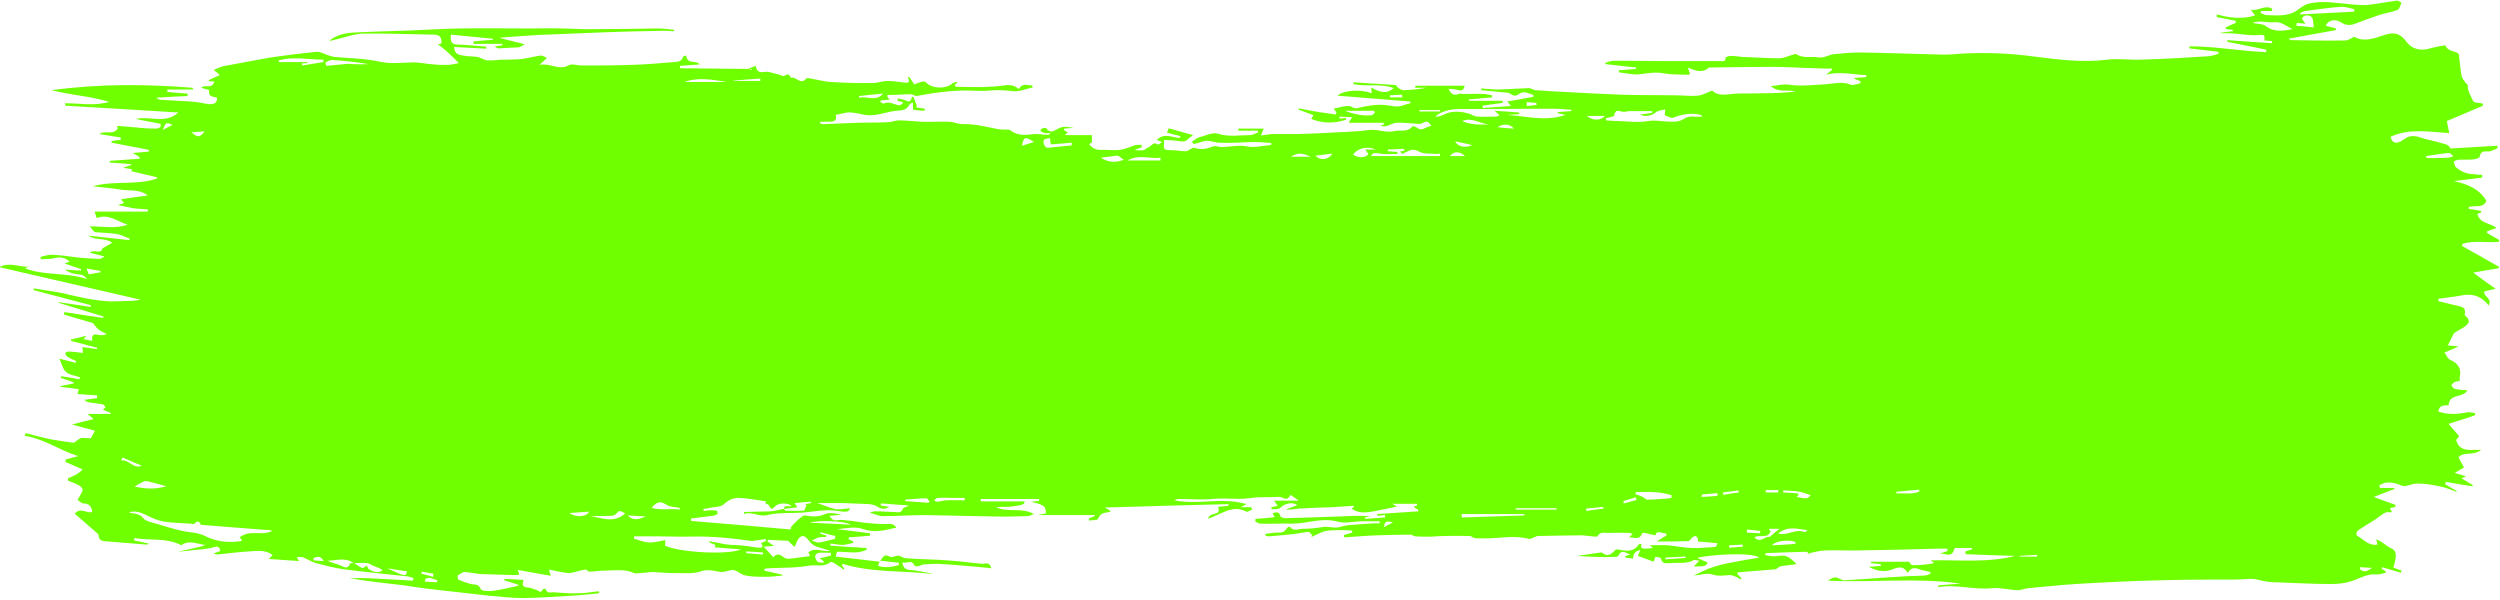 <svg width="729" height="175" viewBox="0 0 729 175" fill="none" xmlns="http://www.w3.org/2000/svg">
<path fill-rule="evenodd" clip-rule="evenodd" d="M228.9 147.6C229.5 147.6 230.1 147.6 230.9 147.6C229.7 146.5 227 146.6 226.1 147.6C225 148.7 224.9 148.6 224.1 147.2C223.9 147 223.5 147 223.2 146.8C223.1 146.7 223.4 146.3 223.4 146.2C220.8 145.8 218.1 145.3 215.5 145.2C213.9 145.1 212.4 145.8 211 147.1C210 147.9 208.3 147.8 206.9 148.1C206.3 148.3 205.7 148.3 205.1 148.4C205.1 148.6 205.133 148.8 205.2 149C205.9 148.9 206.6 148.8 207.3 148.8C207.9 148.8 208.5 148.8 209 148.9C209.2 149 209.3 149.8 209.2 149.9C208.8 150.1 208.3 150.4 207.8 150.4C205.7 150.7 203.6 150.9 201.5 151.2C201.5 151.4 201.5 151.633 201.5 151.9C211.1 152.7 220.8 153.5 230.6 154.4C230.6 154.2 230.6 154.033 230.6 153.9C230.7 153.3 234 150.2 234.6 150.3C236.6 150.6 238.5 150.9 240.6 149.9C242 149.3 243.8 149.8 245.5 150.1C244.3 150.2 243.2 150.3 241.9 150.4C242.8 152.2 243.9 151.7 245 151.6C245.8 151.6 246.5 151.7 247.3 151.8C248.8 151.9 250.3 152.2 251.8 152.4C254.1 152.6 256.4 152.9 258.7 152.8C259.8 152.7 260.7 152.8 261.4 153.9C260.9 154 260.4 154 259.9 154.2C257.2 154.8 254.6 155.3 251.7 154.3C249.4 153.4 246.7 154.1 244.1 154.3C247.3 154.7 250.5 155.1 253.7 155.5C253.7 155.7 253.7 155.933 253.7 156.2C251.633 156.4 249.567 156.567 247.5 156.7C247.5 156.9 247.5 157.1 247.5 157.3C247.9 157.5 248.333 157.7 248.8 157.9C248.8 158.033 248.8 158.167 248.8 158.3C247.8 158.5 246.7 158.9 245.6 158.9C244.5 158.9 243.3 158.6 242.2 158.5C242.2 158.7 242.167 158.9 242.1 159.1C245.633 159.367 249.167 159.6 252.7 159.8C252.7 160 252.7 160.167 252.7 160.3C249.9 161.7 247 160.8 244.1 160.9C243.9 161.3 243.8 161.7 243.7 162.3C247.8 162.8 252.1 163.3 256.5 163.8C256.3 164.3 256.2 164.6 256 165C258.2 165.7 260.2 165.3 262.1 164.8C262.1 164.533 262.1 164.3 262.1 164.1C260.4 163.9 258.7 163.7 256.7 163.5C257.6 162.2 258 161.5 259.4 162.3C259.9 162.7 261 162.1 262 162C262.7 162.2 263.5 162.8 264.4 162.8C268.4 163.1 272.3 163.1 276.2 163.4C279.6 163.6 282.9 164.1 286.3 164.4C287.3 164.5 288.5 163.6 289.1 165.7C286.2 165.4 283.3 165.1 280.5 164.9C278.167 164.7 275.8 164.533 273.4 164.4C272 164.4 270.6 164.5 269.2 164.6C268.7 164.7 268.3 165 267.8 165.1C267.5 165.1 266.8 165.2 266.7 165C265.8 162.9 264.3 164.5 263.1 164C263.5 166.6 265.3 166.1 266.6 166.3C268.5 166.7 270.3 166.9 272.1 167.4C263.3 166.3 254.3 167.1 245.7 164.4C245.633 164.6 245.567 164.767 245.5 164.9C245.767 165.233 246 165.533 246.2 165.8C246.133 165.933 246.067 166.033 246 166.1C245.4 165.6 244.7 165.1 244 164.7C243.5 164.3 242.5 163.7 242.2 163.9C240.4 165.4 238.3 164.7 236.3 164.9C234.3 165.233 232.3 165.433 230.3 165.5C228.3 165.6 226.2 165.6 224.1 165.7C223.7 165.7 223.3 165.8 222.9 165.9C222.9 166.1 222.9 166.267 222.9 166.4C224.633 166.8 226.4 167.2 228.2 167.6C228.2 167.667 228.2 167.733 228.2 167.8C226.6 168 225 168.2 223.3 168.2C221.3 168.2 219.2 168.2 217.3 167.8C215.9 167.5 214.7 166.1 213.5 166.2C212.2 166.4 211 167 209.6 166.7C208 166.4 206.2 166 204.7 166.5C202.3 167.4 199.8 167.1 197.4 167.1C195.1 167.2 192.8 166.9 190.5 166.8C189.2 166.8 187.8 167.1 186.5 167.1C186 167.2 185.3 167.3 184.9 167.1C182 165.8 179 166.4 176 166.4C174.6 166.4 173.2 166.7 171.8 166.7C171.5 166.7 171.1 166 170.7 166.1C169.7 166.2 168.7 166.5 167.7 166.8C167 166.9 166.3 167.2 165.6 167.1C163.9 166.9 162.1 166.5 160.1 166.1C160.3 166.9 160.4 167.3 160.6 167.9C157.3 167.3 154.2 166.8 151 166.2C151.1 166.6 151.2 167 151.4 167.6C150.9 167.6 150.5 167.7 150 167.7C146.8 167.6 143.5 167.5 140.2 167.4C138.7 167.3 137.1 166.9 135.5 166.8C134.9 166.8 134.1 167.4 133.5 167.8C133.4 168 133.5 169 133.6 169C134.8 169.533 136.033 169.967 137.3 170.3C138.4 170.6 139.5 170.1 140.2 171.8C140.5 172.4 142.5 172.4 143.7 172.3C145.9 172 148.1 171.5 150.3 171C150.5 171 150.8 170.9 151.4 170.6C149.7 170.1 148.4 169.6 147 169.2C147.067 169.067 147.1 168.933 147.1 168.8C148.9 168.9 150.7 169 152.7 169.1C152.1 170.7 152.5 171.2 153.8 171.3C154.7 171.3 155.5 171.8 156.4 172C157 172.2 157.8 173.2 158.3 171.8C158.4 171.7 159.1 171.7 159.1 171.7C159.5 173.2 160.6 172.7 161.4 172.7C163.8 172.9 166.2 173.1 168.7 173C170.7 173 172.6 172.6 174.6 172.4C174.667 172.6 174.7 172.8 174.7 173C172.1 173.2 169.5 173.6 166.9 173.7C162.2 174 157.4 174.3 152.7 174.4C149.3 174.4 146 174 142.6 173.7C137 173.1 131.3 172.4 125.6 171.8C123.1 171.5 120.5 171.1 117.9 170.7C112.6 170.1 107.2 169.5 101.9 168.6C103.7 168.6 105.5 168.5 107.3 168.6C111.7 168.8 116 169.1 120.4 169.3C120.467 169.1 120.533 168.867 120.6 168.6C120 168.4 119.5 168.2 119 168.1C112.7 167.4 106.4 166.8 100.2 166C97.4 165.6 94.8 164.9 92.1 164.2C90.8 163.8 89.6 163 88.3 162.5C87.8 162.3 87.2 162.5 86.5 162.5C86.8 163 87 163.2 87.2 163.6C84.3 163.4 81.5 163.2 78.4 163C78.9 162.5 79.1 162.2 79.5 161.9C77.8 160.5 75.8 160.6 73.9 160.7C70.4 160.9 66.8 161.3 63.3 161.7C63.1 161.7 62.9 161.6 62.3 161.4C63.2 161 63.7 160.9 64.2 160.7C64 159.1 63.2 159.3 62.2 159.6C61.3 159.9 60.4 160 59.5 160.1C56.967 160.367 54.433 160.633 51.9 160.9C53.633 160.5 55.367 160.1 57.1 159.7C58.1 159.5 59 159.3 59.9 158.9C57.5 158.7 55.1 157.3 52.9 159C48.5 156.7 43.7 157.7 39.2 156.9C39.133 157.167 39.1 157.4 39.1 157.6C40.567 157.933 42 158.233 43.4 158.5C43.2 158.6 43 158.8 42.7 158.8C38.567 158.467 34.467 158.133 30.4 157.8C29 157.7 28.7 156.7 28.7 155.8C26.3 153.7 24.1 151.8 21.8 149.8C23.4 147.8 25.3 149.8 26.9 149.3C26.7 147.6 25.9 146.8 24.3 146.8C23.8 146.8 23.3 146.2 22.6 145.8C23.2 144.7 23.8 143.9 24.1 142.9C24.2 142.6 23.6 141.8 23.1 141.6C22.1 141 21 140.6 19.9 140.2C19.833 140 19.8 139.767 19.8 139.5C20.6 139.1 21.5 138.8 22.3 138.3C22.9 138 23.4 137.5 24.1 136.9C22.3 136.1 20.7 135.4 19.1 134.7C19.1 134.433 19.1 134.2 19.1 134C20.3 133.667 21.533 133.333 22.8 133C17.5 131.4 12.8 127.9 7.2 127.1C7.267 126.833 7.367 126.567 7.5 126.3C9.9 126.9 12.3 127.6 14.8 128.1C17 128.5 19.2 128.8 21.4 129.1C21.8 129.1 22.3 128.4 22.8 128.2C23.2 127.9 23.6 127.7 24 127.7C24.9 127.7 25.8 127.8 26.5 127.8C26.9 127 27.2 126.5 27.7 125.6C25.6 125 23.5 124.5 21 123.8C23.3 123.2 25.1 122.7 27.3 122.2C26.7 121.7 26.2 121.3 25.5 120.7C28 120.7 30.1 120.7 32.2 120.7C32.2 120.567 32.233 120.467 32.3 120.4C31.5 120.1 30.7 119.8 30 119.5C30.2 119.3 30.5 119 30.8 118.7C30.5 118.5 30.3 118 30 117.9C28.8 117.7 27.6 117.6 26.4 117.4C25.8 117.3 25.2 117.2 24.6 116.6C25.8 116.467 27.033 116.3 28.3 116.1C28.3 115.833 28.3 115.567 28.3 115.3C26.4 115.2 24.6 115 22.6 114.9C22.7 114.4 22.8 114.1 23 113.5C21.1 113.2 19.4 113 17.6 112.8C17.6 112.733 17.6 112.667 17.6 112.6C18.933 112.333 20.233 112.067 21.5 111.8C21.5 111.733 21.5 111.633 21.5 111.5C20.233 111.033 18.967 110.6 17.7 110.2C17.767 110 17.8 109.833 17.8 109.7C19.6 109.967 21.4 110.267 23.2 110.6C23.2 110.4 23.233 110.2 23.3 110C21.9 109.5 20.3 109.4 19.3 108.5C18.3 107.7 18 106 17.3 104.6C18.9 105 20.5 105.4 22.1 105.8C22.1 105.6 22.133 105.433 22.2 105.3C21.3 104.9 20.4 104.5 19.6 104C19.3 103.8 19.2 103.3 19 102.9C19.3 102.7 19.7 102.5 20 102.5C21.3 102.6 22.7 102.7 24.2 102.9C24.2 102.4 24.1 102 24 101.2C25.5 101.4 26.9 101.6 28.3 101.8C28.3 101.667 28.3 101.533 28.3 101.4C25.767 100.733 23.233 100.067 20.7 99.4C20.7 99.267 20.7 99.133 20.7 99C22.1 98.7 23.6 98.3 25.2 97.9C24.9 98.3 24.7 98.5 24.4 98.9C25.3 99.1 26 99.2 26.9 99.4C26.6 97.2 27.7 97.4 29 97.7C29.7 97.8 30.4 97.7 31.1 97.4C30.4 97 29.5 96.7 28.9 96.2C28.3 95.8 27.8 95.1 27.1 94.2C24.6 93.5 21.6 92.6 18.6 91.7C18.667 91.5 18.733 91.267 18.8 91C22.533 91.6 26.3 92.167 30.1 92.7C30.1 92.567 30.133 92.433 30.2 92.3C25.8 90.967 21.433 89.633 17.1 88.3C17.1 88.234 17.1 88.167 17.1 88.1C20.233 88.567 23.333 89.034 26.4 89.5C26.467 89.367 26.5 89.2 26.5 89C20.9 87.534 15.333 86.067 9.8 84.6C9.8 84.4 9.8 84.234 9.8 84.1C12.7 84.6 15.5 84.9 18.3 85.5C22.9 86.6 27.6 87.7 32.3 87.9C33.5 87.9 34.7 87.8 35.9 87.8C37.6 87.7 39.3 87.8 41 87.4C27.4 84.3 13.8 81.1 -0.2 77.9C2.8 76.3 5.5 77.9 8.5 77.8C7.9 78 7.6 78.1 7.2 78.2C13 80.5 19.2 79.3 25.4 81.4C24.3 80.1 24.3 80.2 22.1 79.9C21 79.8 19.9 79.3 18.9 78.6C20.433 78.734 22 78.834 23.6 78.9C23.6 78.767 23.633 78.633 23.7 78.5C22.1 78 20.5 77.4 18.8 76.8C19.3 76.6 19.8 76.5 20.3 76.3C19 75.1 17.6 74.9 16.2 75.2C14.8 75.6 13.3 75.5 11.9 75.6C11.9 75.334 11.867 75.1 11.8 74.9C13 74.6 14.3 74.2 15.5 74.3C17.9 74.4 20.3 74.8 22.8 75.1C24.8 75.3 26.9 75.4 29 75.5C29.4 75.5 29.7 75.2 30.5 74.8C28.9 74.4 27.7 74.1 26.2 73.7C27.5 72.5 29.3 74.4 29.9 72.4C30.8 71.9 31.6 71.4 32.7 70.8C30.7 69.2 28.1 70.3 25.7 68.7C30 69.2 33.8 69.6 37.7 70C37.7 69.867 37.733 69.734 37.8 69.6C36.5 69.1 35.2 68.4 33.8 68.2C31.8 67.9 29.8 67.9 27.8 67.7C27.3 67.6 26.9 66.8 26.2 66C30.2 66 33.7 66.8 37.2 65.5C34.2 64.6 31.6 62.2 28.2 63.6C28 63 27.8 62.367 27.6 61.7C32.733 61.7 37.9 61.7 43.1 61.7C43.1 61.5 43.1 61.3 43.1 61.1C41.6 60.9 40.1 60.9 38.7 60.7C37.2 60.4 35.8 60.1 34.4 59.8C34.9 59.6 35.5 59.5 36.2 59.2C35.9 58.9 35.7 58.6 35.3 58.1C38 57.7 40.5 57.3 43.1 57C40.7 55.1 37.8 55.7 35.2 55.3C32.5 54.8 29.8 54.7 27.1 54.3C33.2 52.6 39.7 54.1 45.7 52.1C45.767 51.967 45.8 51.834 45.8 51.7C43.2 51.1 40.667 50.5 38.2 49.9C38.2 49.9 38.333 49.733 38.6 49.4C37.7 49.2 37 49.1 35.9 48.9C36.9 48.6 37.6 48.3 38.3 48.1C38.3 48.033 38.3 47.967 38.3 47.9C36.233 47.7 34.133 47.533 32 47.4C32 47.2 32 47.033 32 46.9C34.933 46.7 37.833 46.5 40.7 46.3C40.7 46.1 40.7 45.934 40.7 45.8C40.2 45.5 39.7 45.2 38.7 44.6C40.6 44.5 42 44.3 43.4 44.2C43.4 44.067 43.4 43.9 43.4 43.7C39.8 43.033 36.167 42.334 32.5 41.6C32.567 41.4 32.6 41.233 32.6 41.1C33.467 40.967 34.333 40.867 35.2 40.8C35.2 40.533 35.2 40.3 35.2 40.1C33.133 39.767 31.067 39.434 29 39.1C30.7 37.8 32.9 39.6 34.3 37.5C34.4 37.4 34.2 37 34.1 36.7C36.833 36.9 39.567 37.133 42.3 37.4C43.367 37.467 44.433 37.5 45.5 37.5C46.4 37.4 47.1 37.2 46.8 36.1C44.3 35.6 42 35.2 39.6 34.7C43.8 33.7 48.2 36.3 52 32.8C41 32.133 30 31.467 19 30.8C19 30.534 19 30.3 19 30.1C23.3 30.1 27.5 31 31.8 29.7C26.4 28 20.8 27.8 15 26.3C29 24.4 42.6 24.5 56.2 25.6C56.2 25.733 56.233 25.9 56.3 26.1C53.767 26.1 51.267 26.1 48.8 26.1C48.8 26.367 48.8 26.6 48.8 26.8C50.733 27 52.7 27.167 54.7 27.3C54.7 27.5 54.7 27.733 54.7 28C51.8 28.1 48.9 28.3 45.5 28.5C46.2 28.9 46.5 29.1 46.8 29.1C49.8 29.3 52.7 29.4 55.7 29.6C57.2 29.7 58.8 30 60.4 30.3C62.4 30.6 63.3 30.1 63.3 28.5C62.3 28.1 60.7 28.5 61 26.3C61 26.2 59.5 25.9 58.7 25.6C59.7 24.4 61.8 26.2 62.5 23.8C61.9 23.7 61.4 23.7 60.9 23.7C60.9 23.567 60.867 23.467 60.8 23.4C61.9 22.9 62.9 22.4 64.1 21.9C63.6 21.4 63.1 21 62.3 20.4C63.5 19.9 64.3 19.5 65.1 19.3C69.6 18.5 74.1 17.6 78.6 16.8C83.133 16.134 87.7 15.567 92.3 15.1C93.3 15 94.5 15.7 95.6 16.1C96.2 16.3 96.9 16.5 97.5 16.6C101.8 17 106.1 17 110.3 17.9C113.6 18.7 116.8 18.3 120 18.2C122.2 18.1 124.4 18.7 126.7 18.8C128.1 19 129.6 18.9 131.1 18.9C132.1 18.8 133.1 18.5 133.8 18.4C132.8 17.4 131.6 16.2 130.4 15.1C129.5 14.3 128.5 13.5 127.7 12.9C127.7 12.9 128.2 12.8 128.7 12.7C128.9 10.7 128 10.1 126.4 10.1C119.5 10 112.7 9.7 105.8 9.8C103.1 9.9 100.3 11 97.6 11.6C97.1 11.7 96.6 11.9 96 11.9C98.1 10.2 100.6 9.6 103.1 9.5C108.5 9.2 113.9 9.1 119.3 8.9C124.1 8.7 128.9 8.4 133.8 8.3C140.7 8.2 147.5 8.3 154.4 8.3C157.5 8.3 160.6 8.2 163.7 8.3C166.7 8.3 169.7 8.6 172.7 8.5C179 8.5 185.4 8.4 191.7 8.3C193.3 8.3 194.9 8.5 196.6 8.7C196.533 8.833 196.5 8.967 196.5 9.1C195.3 9.1 194.2 8.9 193 9C187.533 9.067 182.1 9.2 176.7 9.4C170.1 9.7 163.5 9.9 156.9 10.2C153.3 10.4 149.6 10.7 145.6 11C148 11.7 150.3 12.2 153 12.9C152.1 13.4 151.7 13.7 151.3 13.8C149.3 13.9 147.4 14 145.4 14.1C145.067 14.1 144.7 13.9 144.3 13.5C145.033 13.434 145.767 13.334 146.5 13.2C146.5 13.067 146.5 12.934 146.5 12.8C143.7 12.8 140.9 12.8 138.1 12.8C138.033 12.534 138 12.3 138 12.1C139.933 11.9 141.867 11.733 143.8 11.6C143.733 11.467 143.7 11.367 143.7 11.3C139.633 10.9 135.567 10.5 131.5 10.1C131.2 12.3 131.8 13 133.6 13C136.4 13.1 139.1 13.4 141.8 13.6C141.8 13.8 141.8 14 141.8 14.2C138.7 14 135.6 13.9 132.4 13.7C132.6 16 134 16 135.1 16.2C136.5 16.5 137.9 16.4 139.2 16.6C140.2 16.8 141.1 17.5 142.1 17.6C143.4 17.7 144.8 17.5 146.1 17.4C147.7 17.4 149.2 17.4 150.8 17.3C151.8 17.3 152.9 17.1 153.9 16.9C155.2 16.7 156.5 16.3 157.8 16.2C158.3 16.2 158.8 16.6 159.5 16.9C158.7 17.7 158.2 18.1 157.3 18.9C160.5 18.3 163.1 20.7 165.9 19C166.9 18.5 168.3 19.1 169.5 19.1C174.6 19.1 179.6 19.1 184.6 18.9C188.6 18.8 192.6 18.4 196.6 18.1C197.6 18 198.8 18 199.2 16.5C199.3 16.3 199.8 16.3 200.1 16.2C200.4 19 203.2 17.4 204 18.8C202.1 18.9 200.2 19.1 198.3 19.2C198.3 19.467 198.3 19.7 198.3 19.9C205.033 19.967 211.767 20.034 218.5 20.1C218.433 20.1 218.367 20.067 218.3 20C219.1 19.7 219.6 19.5 220.4 19.2C220.8 22.1 222.9 20.6 224.3 21C225.6 21.4 227 21.6 228.4 22.2C229.1 22.1 230 20.9 230.6 22.7C232.1 22.1 233.4 25 235.1 22.9C235.3 22.6 236.3 22.9 236.9 23C238.7 23.3 240.5 23.8 242.3 23.9C246.367 24.167 250.433 24.267 254.5 24.2C256 24.2 257.4 23.6 258.8 23.6C260.5 23.6 262.1 23.9 263.8 24.1C264.9 24.2 265.5 24 264.7 22.6C264.833 22.534 265 22.5 265.2 22.5C265.6 23.1 266 23.7 266.6 24.6C267.2 24.4 268.1 24 269 23.8C269.4 23.7 269.9 23.8 270.1 24.1C271.8 25.9 275.9 26 277.6 24.4C278.1 24 278.7 23.9 279.3 23.9C279.033 24.167 278.733 24.467 278.4 24.8C278.5 25 278.6 25.3 278.7 25.3C281.1 25.367 283.467 25.4 285.8 25.4C286.533 25.4 287.267 25.367 288 25.3C289.4 25.3 290.8 25.2 292.2 25C294 24.7 295.6 24.6 297.1 26C298.1 24 299.7 25 301 24.9C301.067 25.1 301.1 25.3 301.1 25.5C299.2 25.9 297.3 26.8 295.4 26.6C293.1 26.3 290.8 26.2 288.4 26.4C285.9 26.7 283.3 26.3 280.7 26.4C278.233 26.467 275.8 26.667 273.4 27C271.3 27.2 269.3 27.7 267.3 28C266.8 28 266.2 27.5 265.7 27.5C263.4 27.5 261.1 27.7 258.8 27.7C258.8 27.9 258.8 28.1 258.8 28.3C259 28.567 259.233 28.8 259.5 29C258.567 29.134 257.667 29.233 256.8 29.3C256.733 29.433 256.7 29.567 256.7 29.7C257 29.9 257.5 30.3 257.7 30.2C259.3 29.4 260.7 30.5 262.1 30.7C262.5 30.8 263 30.4 263.4 29.8C262.867 29.667 262.3 29.534 261.7 29.4C261.767 29.134 261.8 28.9 261.8 28.7C262.5 28.9 263.3 28.9 263.9 29.2C264.8 29.7 265.6 30 265.9 28.2C266.033 28.267 266.2 28.3 266.4 28.3C266.733 29.233 267.067 30.134 267.4 31C267.267 31.067 267.133 31.167 267 31.3C267.867 31.433 268.767 31.567 269.7 31.7C269.633 31.9 269.6 32.1 269.6 32.3C268.5 32.2 267.4 32.2 266.3 32C266.2 32 266.2 30.8 266.2 29.9C265.8 30.1 265.4 30.2 265.2 30.5C264.3 32.3 262.7 32.2 261.2 32.3C258.2 32.7 255.3 34 252.2 33.5C250.8 33.2 249.5 32.9 248.1 32.8C247.6 32.7 247 32.8 246.5 32.9C245.6 33.1 244.7 33.3 243.7 33.5C244.2 35.5 242.8 35.5 241.6 35.5C240.8 35.5 240 35.5 239.2 35.5C239.133 35.633 239.1 35.767 239.1 35.9C239.4 36 239.7 36.2 239.9 36.2C243.3 36.1 246.8 35.9 250.2 35.8C253.2 35.7 256.2 35.8 259.2 35.6C260.1 35.6 261.1 35.1 262 35.1C264.3 35.1 266.5 35.4 268.7 35.5C271.4 35.6 274.2 35.4 276.9 35.5C278.2 35.6 279.5 36.2 280.8 36.2C284.3 36.1 287.7 37 291.2 37.7C292 37.8 292.9 37.8 293.8 37.8C294 37.8 294.3 37.8 294.5 37.9C296.7 39.7 299.1 39.4 301.6 39.1C302.9 39 304.1 39.3 305.3 39.3C305.6 39.4 306 39.3 306.3 38.8C305.8 38.8 305.2 38.9 304.7 38.8C304.3 38.7 303.9 38.5 303.5 38.3C303.4 38.3 303.5 37.6 303.6 37.6C304.1 37.4 304.9 37.1 305.1 37.4C306.5 39.3 307.7 37.8 309 37.3C310.2 36.8 311.6 37 313 37.3C312.067 37.367 311.167 37.434 310.3 37.5C310.3 37.7 310.3 37.867 310.3 38C310.633 38.2 311 38.4 311.4 38.6C311.2 38.8 311 38.9 310.5 39.4C313.4 39.4 316 39.4 318.4 39.4C318.4 40.1 318.4 40.7 318.4 41.6C318.3 41.6 318 41.8 317.6 42C318.8 43.7 320.3 43.8 322 43.7C323.5 43.7 325.1 43.9 326.6 43.7C328.1 43.5 329.6 42.8 331.1 42.3C331.6 42.2 332.2 42.3 332.8 42.2C332.867 42.467 332.933 42.7 333 42.9C332.267 43.167 331.533 43.467 330.8 43.8C331.6 43.8 332.5 43.9 333.4 43.8C333.9 43.7 334.4 43.1 335 42.9C335.8 42.6 336.3 41.2 337.5 42.1C337.7 42.3 338.2 42 338.8 41.4C338.333 41.2 337.833 41 337.3 40.8C339.7 38.5 342 40.3 344.1 40.2C344.1 40.067 344.133 39.9 344.2 39.7C342.867 39.367 341.567 39.033 340.3 38.7C340.5 38.2 340.7 37.7 340.8 37.4C343.2 38.1 345.5 38.7 347.9 39.4C347.4 39.8 347.1 40 346.7 40.3C346 41.1 345.3 41.4 344.2 41.2C342.6 40.9 341.1 40.9 339.5 40.8C339.2 43.8 339.2 43.7 341.6 43.8C343 43.8 344.4 44.1 345.8 44.1C346.4 44.1 346.9 43.5 347.5 43.3C347.8 43.2 348.1 43 348.3 43.1C350.2 43.8 351.9 43.4 353.7 42.7C354.5 42.4 355.5 42.9 356.3 42.9C358.8 42.8 361.3 42.2 363.6 42.7C365.7 43.1 367.6 42.6 369.6 42.4C370 42.4 370.3 42.3 370.7 42.2C370.7 42 370.7 41.834 370.7 41.7C369 41.6 367.3 41.4 365.6 41.4C362.1 41.5 358.6 41.8 355.1 41.6C353.6 41.4 352.2 40.7 350.6 41.3C349.8 41.6 348.9 41.8 348 42C347.867 41.733 347.733 41.5 347.6 41.3C348.3 40.9 348.8 40.3 349.5 40.1C351.4 39.6 353.5 38.5 355.2 39C358.4 40 361.4 39.4 364.5 39.4C365.3 39.4 366.1 38.9 366.9 38.6C366.833 38.4 366.767 38.233 366.7 38.1C364.833 38.1 362.967 38.1 361.1 38.1C361.1 37.9 361.1 37.7 361.1 37.5C363.5 37.5 365.9 37.5 368.5 37.5C368.2 38.2 368.1 38.6 367.7 39.5C369.1 39.3 370.2 39.2 370.7 39.1C373.5 39.1 375.8 39.1 378.1 39.1C380.7 39.033 383.3 38.934 385.9 38.8C390.4 38.5 394.9 38.5 399.3 37.9C401.9 37.6 404.3 38.9 406.7 38.2C408.4 37.8 410.4 38.7 411.8 36.9C411.9 36.8 412.4 36.8 412.6 36.9C414.3 38 414.3 38 416.3 37C416.6 36.9 417 36.8 417.4 36.7C416.2 35.2 416.2 35.2 414.5 36C414.1 36.2 413.6 36.1 413.2 36.1C411.3 36 409.3 35.7 407.4 35.8C406.4 35.8 405.5 36.4 404.5 36.7C403.9 36.9 403.2 36.9 402.5 36.7C402.833 36.567 403.167 36.434 403.5 36.3C403.5 36.167 403.5 36 403.5 35.8C400.2 35.8 396.9 35.8 393.3 35.8C393.6 35.3 393.8 34.9 394.3 34.2C392.9 34.1 391.8 34.1 390.6 34C390.6 34.2 390.6 34.4 390.6 34.6C391.2 34.533 391.833 34.467 392.5 34.4C392.5 34.6 392.5 34.767 392.5 34.9C389.2 36 385.9 36.1 382.4 34.7C382.5 34.4 382.7 34.1 383 33.6C381.5 33 380.1 32.5 378.7 32C378.7 31.867 378.7 31.733 378.7 31.6C380.7 32 382.7 32.367 384.7 32.7C386.3 32.9 387.9 33.133 389.5 33.4C389.567 33.2 389.633 33 389.7 32.8C389.5 32.5 389.3 32.2 388.9 31.7C390.4 31.4 391.8 30.9 393.2 30.9C394 30.8 394.6 31.8 395.9 31.5C398.4 30.9 401.1 30.4 403.7 30.6C405.4 30.7 407.1 31.4 408.9 30.8C409.7 30.5 410.5 30.3 411.3 30.1C411.3 29.9 411.267 29.733 411.2 29.6C404.2 29 397.2 28.5 390 27.9C391.9 26.2 397 26 400 27.2C400 26.7 399.9 26.1 399.8 25.5C402.8 27.2 404.5 27.3 406.4 25.7C402.4 24.2 398.4 25.4 394.6 24.5C394.667 24.3 394.7 24.134 394.7 24C396.2 24.1 397.8 24.2 399.3 24.3C401.9 24.5 404.4 24.6 407 24.8C407.2 24.8 407.4 25.4 407.7 25.6C408.2 25.9 408.7 26.3 409.3 26.3C411.5 26.2 413.8 26 416 25.6C414.933 25.6 413.833 25.6 412.7 25.6C412.7 25.4 412.7 25.2 412.7 25C417.5 25 422.2 25 427.1 25C426.7 26.6 426 26.5 425 26.2C424.2 26 423.4 26 422.4 25.9C423.2 27.6 424 27.9 425.4 27.4C425.8 27.2 426.3 27.4 426.8 27.4C428.6 27.4 430.5 27.3 432.3 27.4C433.3 27.4 434.2 27.6 435.1 27.8C435.1 28 435.1 28.2 435.1 28.4C432.833 28.6 430.567 28.8 428.3 29C428.3 29.134 428.3 29.267 428.3 29.4C431.633 29.4 434.933 29.4 438.2 29.4C438.2 29.6 438.2 29.8 438.2 30C436.267 30.267 434.3 30.534 432.3 30.8C432.367 31 432.4 31.233 432.4 31.5C435 31.3 437.6 31.1 440.6 30.9C440.1 30.3 439.9 30.1 439.5 29.6C442.3 29.1 444.7 28.7 447.2 28.2C447.133 28 447.1 27.834 447.1 27.7C445.8 27.3 444.6 26.4 443.1 27.3C442.3 27.9 441.5 28.2 440.5 27.4C439.9 26.9 438.9 27 438.1 26.9C436 26.7 434 26.5 431.9 26.3C431.9 26.1 431.9 25.933 431.9 25.8C433.6 25.9 435.3 26.1 437.1 26.1C440 26 442.9 25.8 445.8 25.7C446.5 25.7 447.2 26.3 447.9 26.3C450.6 26.5 453.3 26.7 456.1 26.8C461.6 27.1 467 27.4 472.5 27.6C478 27.8 483.5 27.7 489 27.8C491 27.8 493 28.1 495 27.9C496.4 27.8 497.7 27 499.3 26.4C501 28.2 503.6 27.5 506.1 27.3C508.6 27.2 511 27.3 513.5 27.2C516.9 27.2 520.2 27.1 523.6 26.7C521.3 26 518.7 27.2 516.4 25.1C518.3 25 519.8 24.4 521.7 24.7C525 25.2 528.5 24.8 531.9 24.6C534.5 24.5 537.1 23.6 539.7 24.7C540.5 25 541.6 24.4 542.5 24.3C542.5 24.1 542.5 23.9 542.5 23.7C541.967 23.433 541.4 23.2 540.8 23C540.8 22.867 540.8 22.767 540.8 22.7C541.933 22.634 543.067 22.567 544.2 22.5C544.2 22.3 544.2 22.1 544.2 21.9C540.3 21.8 536.5 20.7 532.5 21.8C533.1 21.334 533.667 20.867 534.2 20.4C534.2 20.267 534.2 20.134 534.2 20C532.6 20 531.1 20 529.5 19.9C525.2 19.8 520.9 19.5 516.6 19.5C510.5 19.5 504.4 19.6 498.3 19.7C496.5 21.4 494.5 20.7 492.2 19.7C492.5 20.7 492.6 21.1 492.8 21.6C492.6 21.7 492.4 21.8 492.3 21.8C489.9 21.7 487.5 21.8 485.2 21.4C482.7 20.9 480.3 21.4 477.8 21.7C475.9 21.8 474 21.3 472.1 21.1C472.1 20.9 472.067 20.7 472 20.5C473.733 20.367 475.433 20.233 477.1 20.1C477.1 19.967 477.1 19.834 477.1 19.7C474.167 19.367 471.2 19.034 468.2 18.7C468.133 18.567 468.1 18.433 468.1 18.3C468.9 18.1 469.6 17.8 470.4 17.7C475 17.7 479.7 17.8 484.3 17.8C490.1 17.8 495.9 17.8 501.7 17.8C502.3 17.8 503.2 18.1 503.2 16.8C503.2 16.6 504.2 16.3 504.7 16.3C505.8 16.3 507 16.5 508.1 16.6C511.7 16.7 515.4 17 519 17C520.3 16.9 521.6 16.3 522.9 15.9C523.2 15.8 523.6 15.7 523.8 15.8C525.8 17.1 528 16.4 530 16.7C531.8 17.1 533.1 16 534.7 15.8C537.1 15.6 539.6 15.3 542.1 15.3C549.8 15.4 557.6 15.7 565.4 15.9C567.267 15.967 569.167 15.9 571.1 15.7C578.5 15.2 585.9 15.5 593.3 16.5C600.3 17.4 607.4 18.3 614.5 17.4C617.6 17 620.8 17.5 624 17.4C627.9 17.3 631.8 17.1 635.7 16.9C638.4 16.7 641.2 16.6 644 16.4C645 16.3 645.9 16 646.9 15.7C646.9 15.5 646.9 15.3 646.9 15.1C644.1 14.767 641.267 14.434 638.4 14.1C638.4 13.9 638.433 13.7 638.5 13.5C645.9 13.5 653.3 14.9 660.8 15.2C660.8 14.934 660.833 14.7 660.9 14.5C657.1 13.7 653.3 12.934 649.5 12.2C649.5 12 649.5 11.834 649.5 11.7C653.833 12.034 658.167 12.334 662.5 12.6C662.5 12.4 662.533 12.2 662.6 12C661.8 11.9 661.1 11.9 660.3 11.8C660.2 11 660.9 10 659 10.2C656.1 10.5 653.1 9.8 650.2 9.7C649.2 9.6 648.3 9.8 647.3 9.6C648.567 9.4 649.833 9.233 651.1 9.1C651.1 8.967 651.1 8.833 651.1 8.7C650.433 8.633 649.767 8.567 649.1 8.5C649.033 8.367 649 8.2 649 8C649.933 7.533 650.9 7.1 651.9 6.7C651.9 6.5 651.933 6.3 652 6.1C650.133 5.7 648.267 5.333 646.4 5C646.4 4.733 646.4 4.467 646.4 4.2C650.1 5.2 653.7 5.7 657.6 4.5C657.1 3.8 656.7 3.3 656.3 2.8C658.4 3.4 660.5 1.2 662.6 2.6C662.533 2.8 662.5 3 662.5 3.2C661.433 3.2 660.367 3.2 659.3 3.2C659.3 3.4 659.267 3.6 659.2 3.8C659.8 4 660.4 4.4 660.9 4.4C663.8 4.5 666.8 4.8 669.4 3.3C670.6 2.5 671.7 1.5 673.1 1.1C677.4 0 681.7 1 686 1.3C687.6 1.4 689.2 1.6 690.7 1.4C693.5 1.1 696.2 0.5 698.9 0.2C699.4 0.1 699.8 0.6 700.3 0.8C699.9 1.5 699.7 2.7 699.1 2.9C697.4 3.6 695.5 3.8 693.7 4.4C691.4 5.2 689.1 6 686.8 6.9C685.3 7.5 684 7.4 682.6 6.5C680.9 5.4 678.8 5.9 678.2 7.5C679.2 7.767 680.2 8.033 681.2 8.3C681.133 8.433 681.1 8.6 681.1 8.8C676.6 9.6 672.1 10.4 667.3 11.3C667.7 11.5 667.8 11.7 668 11.7C673.3 11.8 678.6 11.9 683.9 11.8C684.7 11.8 685.5 11.2 686.5 10.7C689.1 12.3 692.1 11.3 695 10.3C697.6 9.4 699.6 9.4 701.5 11.9C703.4 14.5 706 15 709 14C710.1 13.7 711.3 13.5 712.4 13.3C712.7 13.2 713 13.2 713.1 13.3C713.9 15.2 716.1 14.7 717 15.8C717.3 18 717.4 20.1 717.8 22.2C718 22.9 718.6 23.6 719.1 24.3C719.3 24.5 719.7 24.7 719.6 24.9C719.5 26.3 720.2 27.3 720.7 28.5C721.2 29.9 721.7 29.9 722.7 30C723.1 30 723.5 30.1 723.9 30.2C723.967 30.4 724.033 30.6 724.1 30.8C720.6 32.3 717.1 33.8 713.5 35.3C713.7 36.4 713.9 37.3 714.2 38.8C708.4 38.5 702.6 37.3 697.1 39.9C697.5 41.5 698.4 42 699.9 41.3C700.6 40.9 701.3 40.4 702 40C704.1 39.1 706 40.3 707.9 40.7C709.6 41.1 711.3 41.5 712.9 42C713.6 42.1 714.2 42.6 714.6 43.3C719.133 43.033 723.667 42.767 728.2 42.5C728.267 42.767 728.3 43 728.3 43.2C727.6 43.5 726.9 43.9 726.1 44.1C725.1 44.4 723.5 43.5 723.1 45.6C723.1 46.1 721.9 46.4 721.2 46.5C719.8 46.6 718.3 46.5 716.8 46.6C716.4 46.6 715.9 46.9 715.5 47.1C715.7 47.6 715.7 48.3 716.1 48.7C717.6 50.1 719.5 50.8 721.5 50.8C722.3 50.9 723 51 723.8 51C723.8 51.267 723.8 51.533 723.8 51.8C721.2 52.1 718.7 52.4 715.6 52.8C719.4 53.7 722.8 54.9 725 58.5C724.7 59.6 723.9 60 722.8 60.1C721.8 60.1 720.9 60.2 719.9 60.3C719.9 60.5 719.9 60.7 719.9 60.9C721.1 61.1 722.3 61.3 723.5 61.5C723.5 61.633 723.5 61.767 723.5 61.9C723.1 62.1 722.733 62.267 722.4 62.4C723.2 65.3 726.1 64.9 728 66.5C726.9 66.9 726.1 67.1 725.3 67.4C725.233 67.534 725.2 67.7 725.2 67.9C726.4 68.633 727.6 69.334 728.8 70C728.733 70.2 728.7 70.367 728.7 70.5C725.2 70.9 721.5 70 718.1 71.1C718.033 71.3 717.967 71.5 717.9 71.7C721.5 73.7 725.1 75.734 728.7 77.8C728.7 77.933 728.7 78.067 728.7 78.2C726.3 78.6 723.9 79 721.2 79.5C723.5 81.2 725.5 82.7 727.7 84.2C726.6 84.5 725.5 84.7 724.4 85C724.2 86.6 726.8 86.9 725.7 89.1C723.4 86.1 720.6 85.5 717.5 86.2C715.4 86.6 713.2 86.8 711.1 87.1C711.1 87.3 711.067 87.534 711 87.8C713 88.3 714.9 88.8 716.8 89.2C718.6 89.6 719 90 718.7 91.9C720.4 93.3 720.3 94.2 718.5 95.4C717.7 95.9 716.9 96.3 716.1 96.8C715.8 97 715.5 97.2 715.4 97.5C714.9 98.5 714.4 99.5 713.8 100.7C714.5 100.8 715.5 100.9 716.9 101C715.4 101.7 714.3 102.2 712.8 102.8C713.4 103.6 713.8 104.6 714.4 104.9C716.8 105.9 717.9 107.5 717.2 110.3C717.2 110.4 717.3 110.5 717.3 110.6C717.3 110.7 717.3 110.8 717.2 111.1C716.8 111.2 716.2 111.2 715.8 111.4C715.4 111.6 715.1 112 714.8 112.3C715.1 112.7 715.4 113.3 715.8 113.4C717 113.7 718.1 113.7 719.5 113.8C718.1 116.3 714.3 114.5 714 118.2C712.8 118.2 711.3 118 711 120C713.9 121 716.7 120.8 719.6 120.2C720.3 120.1 721 120.4 721.8 120.5C721.733 120.7 721.7 120.9 721.7 121.1C719.167 121.967 716.6 122.8 714 123.6C715.1 124.8 716 126 717.1 127.2C716.8 127.6 716.5 128 716.2 128.3C717.3 132.1 720.5 131 723.5 131.2C721.1 133.1 718.4 131.5 716.9 133.4C717.5 134.5 718 135.4 718.5 136.3C717.7 136.8 716.9 137.2 715.8 137.9C717.1 138.3 718 138.6 719.1 138.9C718.7 139.1 718.3 139.2 717.8 139.5C719 140.2 720 140.8 721.1 141.5C721.033 141.567 720.967 141.667 720.9 141.8C718.3 141.4 715.733 140.967 713.2 140.5C713.133 140.767 713.067 141 713 141.2C714.133 141.867 715.267 142.533 716.4 143.2C716.4 143.267 716.367 143.333 716.3 143.4C714.8 142.9 713.3 142.2 711.8 141.9C709.5 141.4 707.2 141 704.9 141C703.3 140.9 701.5 142.2 700.3 141.6C698.8 140.9 697.4 140.6 695.9 140.7C695.2 140.8 694.5 141.2 693.8 141.5C693.867 141.767 693.933 142.033 694 142.3C695.4 142.3 696.8 142.3 698.2 142.3C698.2 142.433 698.2 142.533 698.2 142.6C696.2 143.4 694.2 144.1 692.2 144.9C694.267 145.7 696.367 146.467 698.5 147.2C698.5 147.4 698.5 147.6 698.5 147.8C698 147.9 697.5 148.1 696.9 148.2C697.1 148.6 697.3 148.9 697.5 149.3C697.2 149.3 697.1 149.4 696.9 149.4C695.7 149.1 695 149.8 694 150.5C692.5 151.7 690.7 152.6 689.1 153.7C688.5 154.1 687.8 154.4 687.3 155C687.1 155.2 687.1 156.1 687.3 156.2C689.2 157.2 690.7 159.3 693.3 158.8C693.2 158.4 693.1 158 692.9 157.3C693.4 157.5 693.8 157.6 694.1 157.8C695.2 158.5 696.3 159.5 697.5 160C698.7 160.6 698.6 161.6 698.6 162.5C698.5 163.5 698.2 164.5 697.9 165.5C698.9 165.9 699.6 166.1 700.3 166.4C700.233 166.6 700.167 166.8 700.1 167C698.3 166.467 696.467 165.933 694.6 165.4C694.6 165.6 694.567 165.767 694.5 165.9C694.833 166.1 695.2 166.3 695.6 166.5C695.6 166.7 695.633 166.867 695.7 167C694.8 167.2 693.9 167.6 693.1 167.5C690.3 167.2 688.1 168.7 685.6 169.5C683.7 170.1 681.7 170.3 679.7 170.3C674.5 170.3 669.2 170 663.9 169.8C662.1 169.8 660.4 169.6 658.6 169.1C656.6 168.5 654.3 169 652.2 169C644.8 169 637.5 169 630.2 169.2C621.9 169.4 613.5 169.8 605.2 170.3C600.7 170.6 596.1 171.1 591.5 171.5C590.4 171.6 589.2 172.2 588.1 172.1C585.7 172 583.3 171.3 581 171.5C575.7 172.1 570.5 170.3 565.2 171.2C565.2 171.067 565.2 170.9 565.2 170.7C567.4 170.5 569.567 170.333 571.7 170.2C558.8 168.3 545.9 170 533 169.3C534.9 168.1 535.1 168.1 537.2 169.1C537.4 169.2 537.7 169.3 538 169.2C543.6 168.9 549.3 168.4 554.9 168.1C557.1 167.9 559.3 168 561.4 167.8C561.9 167.8 562.4 167.5 562.9 167.3C562.9 167.1 562.9 166.933 562.9 166.8C561.7 166.5 560.5 166.3 559.4 165.9C558.1 165.4 557 165.7 556.3 167.1C555.3 165.4 554.2 165.1 552.2 165.9C549.9 166.9 547.7 166.7 544.9 165.3C546.3 165.2 547.4 165.1 548.5 165C548.5 164.867 548.467 164.7 548.4 164.5C547.467 164.433 546.533 164.333 545.6 164.2C545.6 164.067 545.6 163.933 545.6 163.8C549.3 163.8 553.1 163.8 556.7 163.8C557 164.2 557.3 164.8 557.6 164.8C559.7 164.8 561.8 164.7 564 164.2C563.8 164 563.5 163.8 563 163.4C571.4 163.2 579.5 164.2 587.6 162.1C582.8 161.967 578 161.8 573.2 161.6C573.133 161.333 573.1 161.067 573.1 160.8C573.767 160.6 574.4 160.4 575 160.2C575 160.067 575 159.933 575 159.8C573.467 159.8 571.9 159.8 570.3 159.8C570.2 159.8 569.9 159.9 569.9 160C569.1 163.1 566.9 161 565.4 161.5C566.2 161.233 567.033 160.967 567.9 160.7C567.833 160.433 567.8 160.2 567.8 160C566.8 160 565.767 160 564.7 160C557.2 160.2 549.8 160.4 542.3 160.5C539 160.6 535.7 160.4 532.3 160.5C530.8 160.5 529.2 161 527.6 161.3C527.667 161.433 527.7 161.6 527.7 161.8C527.4 161.5 527.1 160.9 526.8 160.9C522.8 161 518.8 161.1 514.8 161.3C514.8 161.5 514.8 161.7 514.8 161.9C515.8 162 516.8 162.3 517.8 162.2C520.8 161.8 521.2 161.9 523.9 164.5C522.2 164.7 520.8 164.9 519.3 165.1C518.9 165.2 518.5 165.6 517.8 166C514.4 166.3 510.5 166.6 506.7 166.9C506.633 167.1 506.6 167.267 506.6 167.4C507 167.8 507.4 168.2 507.8 168.6C507.733 168.733 507.667 168.867 507.6 169C507.1 168.7 506.6 168.3 506 168.1C505.4 167.9 504.8 167.6 504.3 167.7C502.6 167.8 501 168.1 499.3 167.5C497.7 167 495.9 167.7 493.9 167.8C495.9 166.9 497.7 165.9 499.7 165.3C501.8 164.6 504 164.2 506.1 163.8C508.3 163.4 510.5 163 513 162.6C510.5 160.8 497.4 161.9 494.9 162.7C496.2 163.3 497.1 163.6 497.9 164C497.7 165 497.2 165.2 493.9 165.2C494.3 164.7 494.8 164.3 495.5 163.5C494.7 163.4 494.3 163.2 494 163.3C491.8 164.5 489.4 164 487 164.2C485.9 164.2 484.7 164.6 484.3 162.8C484.2 162.6 483.3 162.4 482.8 162.4C482.6 162.4 482.5 163.1 482.2 163.8C480.8 163.267 479.267 162.7 477.6 162.1C477.8 161.7 478 161.2 478.3 160.4C476.7 160.7 476.3 161.6 476.2 162.9C475.5 162.8 474.7 162.7 473.9 162.6C473.9 162.467 473.9 162.333 473.9 162.2C474.367 162 474.867 161.833 475.4 161.7C474.2 161.4 472.9 159.9 471.9 162.1C471.8 162.3 471.3 162.4 471 162.4C467.3 162.5 463.6 162.4 459.9 162.1C462.233 161.767 464.533 161.433 466.8 161.1C466.9 161.1 467.1 161.1 467.1 161.1C468.7 162.5 469.8 161.7 471 160.4C471.2 160.1 471.8 160.2 472.2 160.3C474.4 160.7 476.4 161 477.9 158.7C478 158.6 478.4 158.7 478.7 158.6C478.2 160 478.7 160.2 482 159.8C481.7 159.6 481.5 159.4 481.1 159C483 159 484.6 158.9 486.2 159C488.6 159.2 490.9 159.7 493.3 159.8C495.6 159.9 497.8 159.6 500.1 159.5C500.367 159.5 500.6 159.133 500.8 158.4C499 158.2 497.1 158.1 495.1 157.9C495.1 157.7 495.2 157.3 495.1 157.1C494.9 156.8 494.7 156.4 494.5 156.3C494.2 156.3 493.8 156.5 493.6 156.6C493.1 157 492.7 157.8 492.3 157.8C489.1 157.9 486 157.9 483.1 157.9C483.9 157.4 485 156.7 486 156.1C485.933 155.9 485.833 155.7 485.7 155.5C484.6 155.7 483.2 154.3 482.7 156.1C481.6 155.9 480.6 155.6 479.6 155.4C479.4 155.3 478.9 155.4 478.8 155.6C478 157.7 476.4 156.6 475 156.7C475.3 156.4 475.7 156.1 476.1 155.7C475.7 155.6 475.4 155.4 475.1 155.4C473.033 155.333 470.933 155.333 468.8 155.4C467.7 155.4 466.6 155 465.8 156.4C465.7 156.6 464.8 156.4 464.3 156.4C463.1 156.3 462 156.1 460.9 156.1C458.4 156.1 456 156.2 453.6 156.2C451.8 156.2 450 156.3 448.3 156.3C447.9 156.4 447.5 156.6 447.1 156.8C446.7 156.9 446.3 157.2 446 157.2C441.6 155.9 437.1 157.1 432.6 157C431.6 156.9 430.5 157.1 429.6 156.8C429.3 156.6 429 156.3 428.6 156.3C426.133 156.233 423.667 156.233 421.2 156.3C419.6 156.3 418 156.5 416.4 156.5C415.1 156.5 413.8 156.5 412.6 156.4C412.1 156.3 411.6 155.8 411.2 155.9C408 155.9 404.8 156 401.6 156.1C398.4 156.2 395.2 156.5 392 156.7C391.933 156.433 391.9 156.2 391.9 156C392.7 155.8 393.5 155.567 394.3 155.3C394.3 155.1 394.3 154.9 394.3 154.7C393 154.7 391.7 154.5 390.3 154.6C389 154.6 387.6 154.6 386.3 154.9C385 155.3 383.7 156 382.4 156.6C382.467 156.4 382.533 156.2 382.6 156C382.3 155.7 381.9 155.1 381.5 155.1C380.2 155.2 378.9 155.5 377.5 155.7C375.033 155.967 372.533 156.2 370 156.4C369.7 156.4 369.4 156.3 369 156.2C369 156.067 369 155.9 369 155.7C370.1 155.6 371.2 155.3 372.4 155.3C373.5 155.4 374.5 155.3 375.2 154.1C375.3 153.8 376 153.5 376.1 153.6C377.2 155.1 378.7 154.2 379.9 154.2C381.8 154.2 383.8 154 385.6 153.7C387.2 153.4 388.6 154 390.1 153.8C391.2 153.6 392.3 153.2 393.4 153.1C395.8 152.9 398.1 152.8 400.5 152.6C401.1 152.6 401.7 152.6 402.3 152.6C402.3 152.4 402.3 152.2 402.3 152C400.5 152 398.7 152 396.9 152C394.6 152.1 392.1 152.7 390 152.1C385.3 150.8 381 152.8 376.5 152.7C373.5 152.6 370.5 152.8 367.5 152.7C367 152.7 366.5 152.3 366 152C366.067 151.8 366.1 151.567 366.1 151.3C368 151.2 369.8 151 371.7 150.8C371.5 150.5 371.3 150.1 371.1 149.6C372.2 149.4 373 149 373.4 150.6C373.5 150.9 374.5 151.1 375 151.1C380.133 150.967 385.267 150.8 390.4 150.6C393.4 150.5 396.4 150.3 399.5 150.5C398.967 150.633 398.467 150.767 398 150.9C398 151.033 398 151.167 398 151.3C399.933 151.167 401.9 151.033 403.9 150.9C403.9 150.633 403.867 150.4 403.8 150.2C403.067 150.267 402.333 150.333 401.6 150.4C401.6 150.2 401.6 150.033 401.6 149.9C405.6 149.633 409.6 149.367 413.6 149.1C413.6 148.967 413.6 148.833 413.6 148.7C413.2 148.5 412.7 148.2 412.2 147.8C412.533 147.667 412.867 147.533 413.2 147.4C413.2 147.267 413.2 147.1 413.2 146.9C410.9 146.9 408.5 146.9 406 146.9C406.5 147.2 406.8 147.4 407.4 147.7C405 148.2 402.8 148.7 400.6 149.1C398.4 149.5 396.2 149.8 394.1 148.3C394.4 148.1 394.6 148 394.8 147.8C394.8 147.733 394.767 147.633 394.7 147.5C392.633 147.633 390.567 147.767 388.5 147.9C385.3 148 382 148.1 378.8 148.3C377.6 148.4 376.3 148.7 374.9 148.6C376.1 148.1 377.3 147.7 378.3 147.3C376.8 146.3 374.8 146.7 373.3 148.1C372.7 148.6 371.6 148.4 370.8 148.5C370.8 148.3 370.767 148.1 370.7 147.9C371.3 147.8 371.8 147.7 372.6 147.5C372.1 146.8 371.8 146.4 371.5 146C373.8 146 376.2 146 378.7 146C378 145.4 377.3 145 376.6 144.5C376.5 144.4 376.2 144.4 376.2 144.4C375.3 146.5 373.9 144.7 372.8 144.9C370.2 145.1 367.6 144.8 365 145.2C361.2 145.8 357.4 145.1 353.6 145.5C350.3 145.8 346.9 145.5 343.5 145.5C343.3 145.5 343.1 145.6 342.4 145.9C349.6 147.3 356.5 144.9 363.5 147C362.8 147.4 362.3 147.6 361.8 147.9C362.9 147.9 363.9 147.9 364.9 147.9C364.967 148.167 365.033 148.4 365.1 148.6C364.5 148.8 363.8 149.4 363.4 149.2C360.5 147.6 357.9 148.8 355.3 150C354.4 150.4 353.4 150.8 352.3 151.3C352.7 149 356.2 150.8 355.2 147.8C356.4 147.7 357.3 147.6 358.2 147.5C358.2 147.3 358.2 147.133 358.2 147C346.4 147.3 334.6 147.6 322.2 148C323.1 148.5 323.4 148.7 323.9 149C323.7 149.1 323.6 149.3 323.5 149.3C322.1 149.5 320.8 149.6 320.2 151.3C320 151.8 318.5 151.6 317.6 151.8C317.533 151.6 317.5 151.4 317.5 151.2C318.033 150.933 318.6 150.7 319.2 150.5C319.2 150.367 319.2 150.267 319.2 150.2C313.8 150.2 308.4 150.2 303 150.2C303 150.133 303 150.1 303 150.1C303.667 149.967 304.333 149.833 305 149.7C304.9 147.5 304.6 147.3 300.6 146.3C301.4 146.233 302.2 146.167 303 146.1C303 145.9 303 145.7 303 145.5C300.133 145.5 297.3 145.5 294.5 145.5C291.7 145.5 288.867 145.5 286 145.5C286 145.767 286 146 286 146.2C290.267 146.2 294.533 146.2 298.8 146.2C298.6 147.1 298.6 147.2 295 147.7C293.5 147.9 292 147.7 290.5 147.9C293.9 149.6 297.8 147.8 301.5 149.9C300.8 150.1 300.2 150.5 299.6 150.5C296.3 150.6 293 150.7 289.6 150.6C283 150.5 276.4 150.3 269.8 150.2C265.7 150.2 261.5 150.5 257.4 150.5C256.3 150.5 255.1 149.9 253.6 149.5C254.4 149.3 254.9 149 255.4 149.1C257.2 149.1 259.1 149.3 260.9 149.3C261.8 149.4 262.8 149.7 263.3 148.3C263.5 147.9 264.4 147.9 265 147.4C262.267 147.2 259.567 147 256.9 146.8C256.833 147 256.8 147.2 256.8 147.4C257.667 147.533 258.5 147.667 259.3 147.8C258.1 148.6 256.9 148.5 255.8 147.7C255.1 147.3 254.3 147.1 253.5 147C251 146.9 248.4 146.8 245.9 146.7C243.5 146.7 241.1 146.7 238.3 146.7C238.9 146.9 239.2 147 239.5 147.1C240.9 147.6 242.3 148.2 243.8 148.5C245.1 148.6 246.5 148.3 247.8 148.2C247.7 149.1 247 149.3 245.9 149.2C244.3 149 242.6 148.7 240.9 148.8C238.5 148.9 236.2 149.3 233.8 149.5C230.4 149.7 226.9 149.4 223.7 150.2C221.2 150.8 219.2 149 217 149.9C217 149.7 217 149.5 217 149.3C219.6 149.2 222.2 149.2 224.8 149.1C226.1 149 227.3 148.6 228.6 148.4C228.7 148.1 228.8 147.7 228.9 147.6ZM51.9 160.9C51.767 160.9 51.667 160.933 51.6 161V160.9C51.667 160.9 51.767 160.9 51.9 160.9ZM218.5 20.1C218.9 20.3 219 20.4 219.1 20.5C219.1 20.367 219.1 20.233 219.1 20.1C218.9 20.1 218.7 20.1 218.5 20.1ZM532.5 21.8C532.433 21.8 532.4 21.834 532.4 21.9L532.3 21.8C532.367 21.8 532.433 21.8 532.5 21.8ZM229 148.9C230.8 149 232.6 149 234.4 148.9C234.7 148.8 234.9 147.8 235.2 147.3C235.067 147.233 234.933 147.133 234.8 147C235.4 146.867 235.967 146.767 236.5 146.7C236.5 146.567 236.5 146.433 236.5 146.3C234.9 146.4 233.4 146.5 231.7 146.7C232.2 147.4 232.4 147.8 232.5 147.9C231.233 148.1 229.933 148.267 228.6 148.4C228.8 148.6 228.9 148.9 229 148.9ZM103.2 164.2C103.2 164.2 103.233 164.2 103.3 164.2C103.3 164.2 103.267 164.2 103.2 164.2ZM105.6 165.6C105.9 165.8 106.5 165.2 107 164.9C107.2 165.3 107.3 165.9 107.6 166C108.8 166.7 110.1 167.3 111.6 166.3C110.5 165.4 109.2 165.3 108.1 164.6C106.9 163.8 104.9 164.3 103.3 164.2C104.1 164.7 104.8 165.3 105.6 165.6ZM95.5 163.5C96.6 164.1 97.9 164.3 99.1 164.8C100.2 165.2 101.3 166.3 102.1 164.3C102.2 164.2 102.7 164.2 103.1 164.2C100.7 162.4 98 163.5 95.5 163.5ZM219.6 157.7C219.667 157.7 219.7 157.733 219.7 157.8C217.6 157.6 215.4 157.2 213.2 157C210.867 156.733 208.5 156.567 206.1 156.5C203.7 156.4 201.3 156.5 198.9 156.5C196.5 156.5 194.2 156.4 191.8 156.4C189.533 156.4 187.233 156.4 184.9 156.4C184.9 156.6 184.9 156.833 184.9 157.1C186.4 157.5 187.8 158.1 189.3 158.2C190.8 158.2 192.4 157.8 194 157.5C194 158.1 194 158.6 193.9 159.1C198.1 161.1 212.2 161.9 216.1 160.2C213.5 160 210.933 159.8 208.4 159.6C209.2 158.3 207.1 158.9 206.7 157.8C207.6 158 208.3 158.1 209 158.2C210.1 158.4 211.1 158.7 212.2 158.8C213.7 159 215.2 158.9 216.7 159.1C218.2 159.2 219.7 159.6 221.2 159.7C222.2 159.8 222.8 159.5 221.9 158.4C222.367 158.2 222.867 157.967 223.4 157.7C223.333 157.567 223.3 157.4 223.3 157.2C222.1 157.333 220.867 157.5 219.6 157.7ZM69.9 156.7C72.8 154.3 76.4 156.4 79.4 154.8C78.7 154.5 77.9 154.5 77.2 154.5C71.2 154.033 65.233 153.567 59.3 153.1C59 153.1 58.6 153.1 58.5 152.9C58 151.8 57.5 151.9 56.7 152.7C56.5 152.9 55.9 152.8 55.5 152.7C52.9 152.5 50.4 152.5 47.8 152.1C46.3 151.8 44.8 151.3 43.5 150.6C41.6 149.7 39.8 148.7 37.6 149.4C38.3 149.7 39 149.7 39.6 149.8C40.2 150 40.8 150.2 41.2 150.5C41.7 150.9 42 151.5 42.5 151.7C43.6 152.2 44.7 152.5 45.9 152.8C48.2 153.5 50.4 154.2 52.7 154.7C55.1 155.3 57.7 155.2 59.8 156.3C63.2 158 66.5 158.3 70.1 157.8C70.2 157.8 70.4 157.7 70.6 157.6C70.4 157.3 70.2 157 69.9 156.7ZM458.2 32.4C458.2 32.267 458.2 32.133 458.2 32C456.3 31.9 454.4 31.7 452.5 31.7C444.7 31.7 436.9 31.8 429.1 31.8C425.4 31.8 421.8 31.4 418.6 33.9C418.6 33.9 418.7 34 418.8 34C420.1 34.1 421.2 33.2 422.3 32.9C424.2 32.3 426.6 32.6 428.6 33.2C429.2 33.5 430 34 430.8 34C432.6 34.1 434.4 34 436.2 34C436.5 34 436.8 33.8 437.3 33.6C436.8 33.2 436.5 32.9 435.8 32.3C438.5 32.5 440.7 32.6 443 32.8C443 32.934 443 33.1 443 33.3C441.867 33.367 440.7 33.434 439.5 33.5C445.1 33.9 450.8 35.5 456.5 33.5C455.7 33.3 454.933 33.133 454.2 33C454.2 32.867 454.2 32.767 454.2 32.7C455.533 32.567 456.867 32.467 458.2 32.4ZM242.1 160.6C241.3 160.4 240.7 160.2 240.1 160C238.6 159.6 237.1 159.3 235.9 157.7C235.3 156.9 234.3 155.7 233.2 156.7C232.5 157.3 232.2 158.5 231.7 159.5C231.3 159.1 230.7 158.6 229.8 157.7C228.2 157.6 226 157.5 223.9 157.4C223.9 157.533 223.867 157.7 223.8 157.9C224.3 158.2 224.8 158.6 225.7 159.2C224.6 159.3 224 159.3 222.7 159.4C223.8 160.6 224.6 161.5 225.5 162.5C226.3 161.4 227.4 161.5 228.5 162.5C229 162.9 229.8 163 230.5 162.9C232.3 162.7 234.1 162.4 235.9 162.2C236 162.2 236.1 162 236.2 161.9C236 161.633 235.833 161.367 235.7 161.1C237.6 159.4 239.8 161.1 242.1 160.6ZM468.3 34.5C468.3 34.7 468.3 34.9 468.3 35.1C469.6 35.2 470.8 35.3 472 35.3C474.9 35.4 477.8 35.8 480.6 35.3C482.4 35 483.9 35.3 485.5 35.4C487.2 35.5 489.2 35.7 490.6 34.9C491.7 34.2 492.6 33.9 493.8 34C494.6 34.1 495.5 34 496.4 34C496.3 33.8 496.3 33.7 496.2 33.7C496 33.6 495.8 33.5 495.6 33.4C493 32.9 490.5 33.3 488 34.3C487.3 34.6 486.3 33.9 485.5 33.6C485.4 33.6 485.5 32.8 485.6 31.9C484.5 32.2 483.4 32.2 482.8 32.8C481.7 33.7 479.9 34.2 478.2 33.4C479.5 33.2 480.7 33.1 481.8 32.9C481.8 32.767 481.8 32.6 481.8 32.4C479.533 32.4 477.3 32.4 475.1 32.4C474.5 32.4 473.9 32.7 473.3 32.6C472.2 32.5 471 31.6 470.7 33.7C470.6 33.9 469.9 34.1 469.5 34.2C469.1 34.3 468.7 34.4 468.3 34.5ZM404.7 43.6C404.7 43.8 404.7 43.967 404.7 44.1C405.633 44.167 406.567 44.233 407.5 44.3C407.5 44.5 407.5 44.7 407.5 44.9C406.1 44.9 404.8 45 403.4 44.9C400.4 44.5 400.4 44.5 399.8 45.5C406.4 45.5 413.1 45.5 419.9 45.5C419.9 45.3 419.9 45.067 419.9 44.8C419.5 44.8 419.2 44.9 418.9 44.9C417.2 44.7 415.2 45 413.8 44.2C412.4 43.4 411.5 43.6 410.3 44.2C409.8 44.5 409.3 44.7 408.8 44.9C408.6 44.633 408.433 44.4 408.3 44.2C408.767 44.067 409.2 43.967 409.6 43.9C409.533 43.7 409.433 43.533 409.3 43.4C407.767 43.467 406.233 43.533 404.7 43.6ZM686.5 3.4C686.5 3.133 686.5 2.9 686.5 2.7C685.2 2.4 683.9 1.9 682.6 2C679.1 2.2 675.7 2.8 672.2 3.2C671.7 3.3 671.2 3.6 670.7 3.8C670.767 3.933 670.8 4.067 670.8 4.2C676 3.933 681.233 3.667 686.5 3.4ZM668.5 8.5C666.7 7.7 665.3 6.2 663 6.5C661.1 6.7 659 5.8 656.8 6.7C658.3 7 659.8 6.9 660.7 7.6C663.2 9.5 665.8 9 668.5 8.5ZM477 143.5C477 143.7 476.967 143.9 476.9 144.1C477.6 144.3 478.3 144.6 479 144.9C479.4 145.1 479.9 145.7 480.4 145.7C482.2 145.7 484 145.5 485.9 145.4C486.367 145.333 486.867 145.267 487.4 145.2C487.4 144.933 487.4 144.667 487.4 144.4C484 143.3 480.5 143.4 477 143.5ZM426.2 149.9C426.2 150.233 426.233 150.567 426.3 150.9C432.367 150.7 438.433 150.5 444.5 150.3C444.5 150.167 444.5 150.033 444.5 149.9C438.433 149.9 432.333 149.9 426.2 149.9ZM94.3 18.1C94.3 17.9 94.3 17.667 94.3 17.4C90 17.4 85.6 16.4 81.3 17.6C81.3 17.733 81.3 17.9 81.3 18.1C84.1 18.1 86.867 18.1 89.6 18.1C89.6 18.167 89.6 18.267 89.6 18.4C89.067 18.4 88.533 18.433 88 18.5C88.067 18.7 88.1 18.9 88.1 19.1C90.167 18.767 92.233 18.433 94.3 18.1ZM94.9 18.2C94.967 18.534 95.033 18.867 95.1 19.2C97.233 19 99.367 18.8 101.5 18.6C101.9 18.6 102.3 18.7 102.7 18.7C104.3 18.767 105.9 18.767 107.5 18.7C103.9 18.1 100.4 17.7 96.8 17.5C96.1 17.5 95.5 17.9 94.9 18.2ZM39.2 141.9C42.2 142.5 45.1 142.8 48.5 141.8C46.3 141.2 44.6 140.7 42.9 140.3C42.6 140.3 42.2 140.3 41.9 140.4C41.1 140.8 40.2 141.3 39.2 141.9ZM669.7 6.7C669.7 6.967 669.667 7.233 669.6 7.5C671.2 7.6 672.8 7.8 674.7 8C674.5 6.7 674.6 5.4 674 4.9C673.3 4.4 672 4.1 671.2 5.4C671.5 5.8 671.7 6.2 672.3 6.9C671.2 6.8 670.4 6.8 669.7 6.7ZM243.5 157.1C243.5 156.833 243.533 156.567 243.6 156.3C242.133 155.967 240.7 155.6 239.3 155.2C239.233 155.333 239.2 155.467 239.2 155.6C239.733 155.8 240.3 155.967 240.9 156.1C240.9 156.233 240.9 156.4 240.9 156.6C240.2 156.6 239.5 156.6 238.8 156.7C238.1 156.9 237.4 157.3 236.7 157.6C237.4 157.8 238.1 158.3 238.8 158.2C240.4 158 241.9 157.5 243.5 157.1ZM306.4 42.1C306.3 41.3 306.2 40.8 306.2 40.3C305.6 40.4 304.9 40.4 304.5 40.7C303.9 41.3 304.6 43.1 305.5 43.1C307.8 42.9 310.2 42.6 312.5 42.4C312.5 42.133 312.5 41.867 312.5 41.6C310.4 41.8 308.3 42 306.4 42.1ZM212 23.9C207.9 23.3 203.7 22.4 199.6 23.9C203.733 23.9 207.867 23.9 212 23.9ZM394.6 45.1C396 46.2 398.5 46 399 44.9C398.7 44.5 398.5 44.2 398.1 43.6C399.3 43.6 400.3 43.6 401.2 43.6C398.7 42.5 395.8 43.2 394.6 45.1ZM338.4 46.8C338.4 46.533 338.4 46.267 338.4 46C335.2 46.4 332 44.9 328.8 46.8C332 46.8 335.2 46.8 338.4 46.8ZM198.2 148.6C198.2 148.467 198.2 148.3 198.2 148.1C196.9 147.8 195.3 147.9 194.2 147.1C192.5 146 191.4 146.4 190 148.1C192.9 148.9 195.6 148.2 198.2 148.6ZM172.1 150.5C175.5 151 179 152.7 182.3 149.7C180.8 148.8 180.5 148.9 179.9 149.6C179.5 150.1 178.9 150.4 178.4 150.4C176.3 150.5 174.2 150.5 172.1 150.5ZM707.5 45.5C707.5 45.633 707.5 45.8 707.5 46C707.9 46.1 708.3 46.1 708.7 46.1C710.433 46.1 712.167 46.067 713.9 46C714.4 45.9 714.9 45.7 715.4 45.6C715 45.2 714.5 44.6 714.1 44.6C711.9 44.8 709.7 45.2 707.5 45.5ZM400.9 32.9C400.833 32.7 400.767 32.5 400.7 32.3C397.9 32.3 395.067 32.3 392.2 32.3C393.9 33 395.6 33.4 397.3 33.6C398.1 33.7 399 33.7 399.9 33.6C400.3 33.5 400.6 33.2 400.9 32.9ZM518.5 155.6C521.3 156.3 523.5 154.1 526 155.1C526.3 155.3 526.8 154.8 527.1 154.6C524.2 154.3 521.3 153.2 518.5 155.6ZM442 148.2C442 148.333 442 148.467 442 148.6C446 148.6 449.967 148.6 453.9 148.6C453.9 148.467 453.9 148.333 453.9 148.2C449.967 148.2 446 148.2 442 148.2ZM426.4 35.3C428.9 36.5 431.6 36.3 434.3 36.3C431.6 36.1 429.2 34.1 426.4 35.3ZM242.3 162C242.3 161.733 242.3 161.467 242.3 161.2C241.1 161.2 239.9 161.1 238.7 161.2C238.3 161.3 237.7 161.8 237.7 162.1C237.7 162.7 238 163.4 238.4 163.8C238.9 164.1 239.6 164 240.1 164.1C240.167 163.967 240.2 163.833 240.2 163.7C239.9 163.4 239.5 163.2 239 162.8C240.3 162.5 241.3 162.3 242.3 162ZM321 46C323.3 47.4 325.2 47.5 327.7 46.6C326.8 46 326.3 45.4 325.8 45.4C324.4 45.5 322.9 45.8 321 46ZM248.1 153C246.4 151.9 238.9 151.6 236.1 152.4C240.1 152.6 243.9 152.8 248.1 153ZM528 144.4C526.8 144 525.6 143.5 524.2 143.3C522.9 143.1 521.4 143.1 520 143C520 143.2 520 143.4 520 143.6C521.467 143.667 522.933 143.767 524.4 143.9C524.4 144.033 524.4 144.2 524.4 144.4C524.267 144.533 524.1 144.7 523.9 144.9C527 145.5 527 145.5 528 144.4ZM523.5 158.6C523.5 158.467 523.533 158.3 523.6 158.1C522 157.3 517.8 157.6 516.7 159C519.2 158.9 521.3 158.8 523.5 158.6ZM518.9 154.2C517.7 154.2 516.8 154.2 515.8 154.2C516 154.6 516.4 154.9 516.3 155C515.3 157.3 513.1 155.7 511.6 156.7C513.3 158.6 514.9 156.1 516 156.6C517 155.7 517.8 155.1 518.9 154.2ZM281.3 145.9C281.3 145.633 281.3 145.4 281.3 145.2C280.5 145.2 279.7 145.2 278.9 145.2C277 145.2 275.1 145.1 273.3 145.2C273 145.2 272.7 145.7 272.4 146C272.7 146.1 273.1 146.3 273.5 146.3C274.3 146.2 275.1 145.9 275.9 145.9C277.7 145.8 279.5 145.9 281.3 145.9ZM264 145.7C264 145.833 263.967 145.967 263.9 146.1C266.167 146.3 268.467 146.467 270.8 146.6C270.867 146.467 270.933 146.333 271 146.2C270.7 145.9 270.4 145.2 270.1 145.3C268.1 145.3 266 145.6 264 145.7ZM250.5 28C250.5 28.134 250.5 28.3 250.5 28.5C252.8 27.9 255.4 29.8 257.5 27.3C255.167 27.5 252.833 27.733 250.5 28ZM468 33.8C466.1 33.8 464.4 33.8 462.7 33.8C464.6 35.3 466.7 35.2 468 33.8ZM420 32.5C419.933 32.367 419.9 32.233 419.9 32.1C417.9 32.1 415.9 32.1 413.9 32.1C413.9 32.233 413.9 32.367 413.9 32.5C415.9 32.5 417.933 32.5 420 32.5ZM112.9 165.7C118.3 168.2 118.3 168.2 118.7 166.6C116.767 166.333 114.833 166.033 112.9 165.7ZM213.8 23.5C213.8 23.567 213.8 23.6 213.8 23.6C216.467 23.6 219.1 23.6 221.7 23.6C221.7 23.4 221.7 23.167 221.7 22.9C219.033 23.1 216.4 23.3 213.8 23.5ZM166.1 149.6C168 151.1 171.4 150.6 171.7 149.2C169.833 149.333 167.967 149.467 166.1 149.6ZM553 143.4C553 143.6 553 143.767 553 143.9C555.2 143.7 557.6 144.3 559.7 143.3C559.7 143.1 559.667 142.933 559.6 142.8C557.4 143 555.2 143.2 553 143.4ZM35.7 133.4C35.567 133.667 35.467 133.967 35.4 134.3C37.6 133.8 38.8 136.9 41.3 135.8C39.433 135 37.567 134.2 35.7 133.4ZM388.5 44.8C386.6 45 385.2 45.2 383.6 45.4C384.9 46.9 387.4 46.7 388.5 44.8ZM429.3 42.3C427.7 41.9 426.1 41.6 424.3 41.2C425 42.7 427.2 43.3 429.3 42.3ZM427.2 45.5C425.6 44 423.9 44.1 422.8 45.5C424.267 45.5 425.733 45.5 427.2 45.5ZM301.5 41.4C298.9 39.7 298.5 39.9 298 42.5C299.1 42.2 300.1 41.8 301.5 41.4ZM29.3 79.4C29.3 79.267 29.3 79.133 29.3 79C28.1 78.8 26.8 78.6 25.2 78.3C25.6 79.2 25.7 79.6 25.9 80C27.1 79.8 28.2 79.6 29.3 79.4ZM382.2 45.7C380.4 44.9 378.6 44.2 376.5 45.7C378.7 45.7 380.4 45.7 382.2 45.7ZM188.3 150.6C186.2 150.5 184.6 150.4 183 150.3C184.6 151.9 186.2 151.5 188.3 150.6ZM507 143.6C507 143.4 507 143.2 507 143C505.467 143.2 503.933 143.4 502.4 143.6C502.467 143.8 502.5 144.033 502.5 144.3C503.967 144.033 505.467 143.8 507 143.6ZM496.3 144.2C496.233 144.4 496.2 144.633 496.2 144.9C497.733 144.833 499.267 144.733 500.8 144.6C500.8 144.333 500.8 144.067 500.8 143.8C499.267 143.933 497.767 144.067 496.3 144.2ZM441.4 37.5C440.4 36.1 438.2 36 436.7 37.1C438.4 37.3 439.7 37.4 441.4 37.5ZM59.7 38.3C58.4 38.4 57.3 38.5 55.8 38.6C57.8 40.2 58.2 40.1 59.7 38.3ZM222.5 161.7C222.5 161.5 222.5 161.3 222.5 161.1C220.9 160.967 219.267 160.867 217.6 160.8C217.6 160.933 217.6 161.1 217.6 161.3C219.267 161.433 220.9 161.567 222.5 161.7ZM514.9 142.9C514.9 143.1 514.9 143.333 514.9 143.6C516.1 143.6 517.3 143.6 518.5 143.6C518.5 143.333 518.533 143.1 518.6 142.9C517.333 142.9 516.1 142.9 514.9 142.9ZM127.4 169.8C127.4 169.533 127.433 169.3 127.5 169.1C126.3 169.1 125.2 167.9 124 168.9C123.933 169.1 123.9 169.333 123.9 169.6C125.1 169.667 126.267 169.733 127.4 169.8ZM94.4 163.6C93.5 162 92.5 162.3 91.5 162.7C91.433 162.9 91.4 163.133 91.4 163.4C92.4 163.467 93.4 163.533 94.4 163.6ZM691.6 165.6C690.467 165.533 689.333 165.467 688.2 165.4C688.2 165.6 688.2 165.8 688.2 166C689.3 167 690.4 166.6 691.6 165.6ZM491.5 162.7C491.5 162.567 491.5 162.433 491.5 162.3C489.5 162.367 487.533 162.467 485.6 162.6C485.6 162.733 485.6 162.9 485.6 163.1C487.533 162.967 489.5 162.833 491.5 162.7ZM403.6 153.7C404.467 153.233 405.333 152.767 406.2 152.3C405.1 152.2 403.7 151.4 403.6 153.7ZM126.3 168.2C126.3 167.867 126.333 167.567 126.4 167.3C125.267 167.1 124.133 166.9 123 166.7C122.933 166.9 122.9 167.1 122.9 167.3C124.033 167.567 125.167 167.867 126.3 168.2ZM462.5 148.3C462.567 148.567 462.6 148.8 462.6 149C464.267 148.733 465.933 148.5 467.6 148.3C467.533 148.1 467.5 147.933 467.5 147.8C465.833 148 464.167 148.167 462.5 148.3ZM445.2 29.8C445.2 30.2 445.2 30.567 445.2 30.9C446.133 30.834 447.1 30.733 448.1 30.6C448.033 30.4 448 30.2 448 30C447.067 29.933 446.133 29.867 445.2 29.8ZM504.2 159C504.2 159.2 504.2 159.433 504.2 159.7C505.533 159.633 506.867 159.533 508.2 159.4C508.2 159.2 508.2 159 508.2 158.8C506.867 158.867 505.533 158.933 504.2 159ZM477.2 145.8C477.133 145.533 477.067 145.267 477 145C475.8 145.4 474.6 145.767 473.4 146.1C473.4 146.367 473.433 146.6 473.5 146.8C474.7 146.467 475.933 146.133 477.2 145.8ZM589 162.1C589 162.167 589 162.233 589 162.3C590.667 162.3 592.333 162.3 594 162.3C594 162.1 594 161.933 594 161.8C592.333 161.867 590.667 161.967 589 162.1ZM408.9 28.4C408.9 28.134 408.867 27.867 408.8 27.6C407.667 27.667 406.5 27.733 405.3 27.8C405.3 28 405.3 28.2 405.3 28.4C406.5 28.4 407.7 28.4 408.9 28.4ZM513.2 155.5C513.2 155.3 513.233 155.067 513.3 154.8C511.967 154.667 510.667 154.533 509.4 154.4C509.4 154.733 509.4 155.033 509.4 155.3C510.667 155.367 511.933 155.433 513.2 155.5ZM47.5 37.9C48.6 37.3 49.3 36.9 50.3 36.4C48.4 35.6 48.3 35.7 47.5 37.9Z" fill="#70FF00"/>
</svg>
